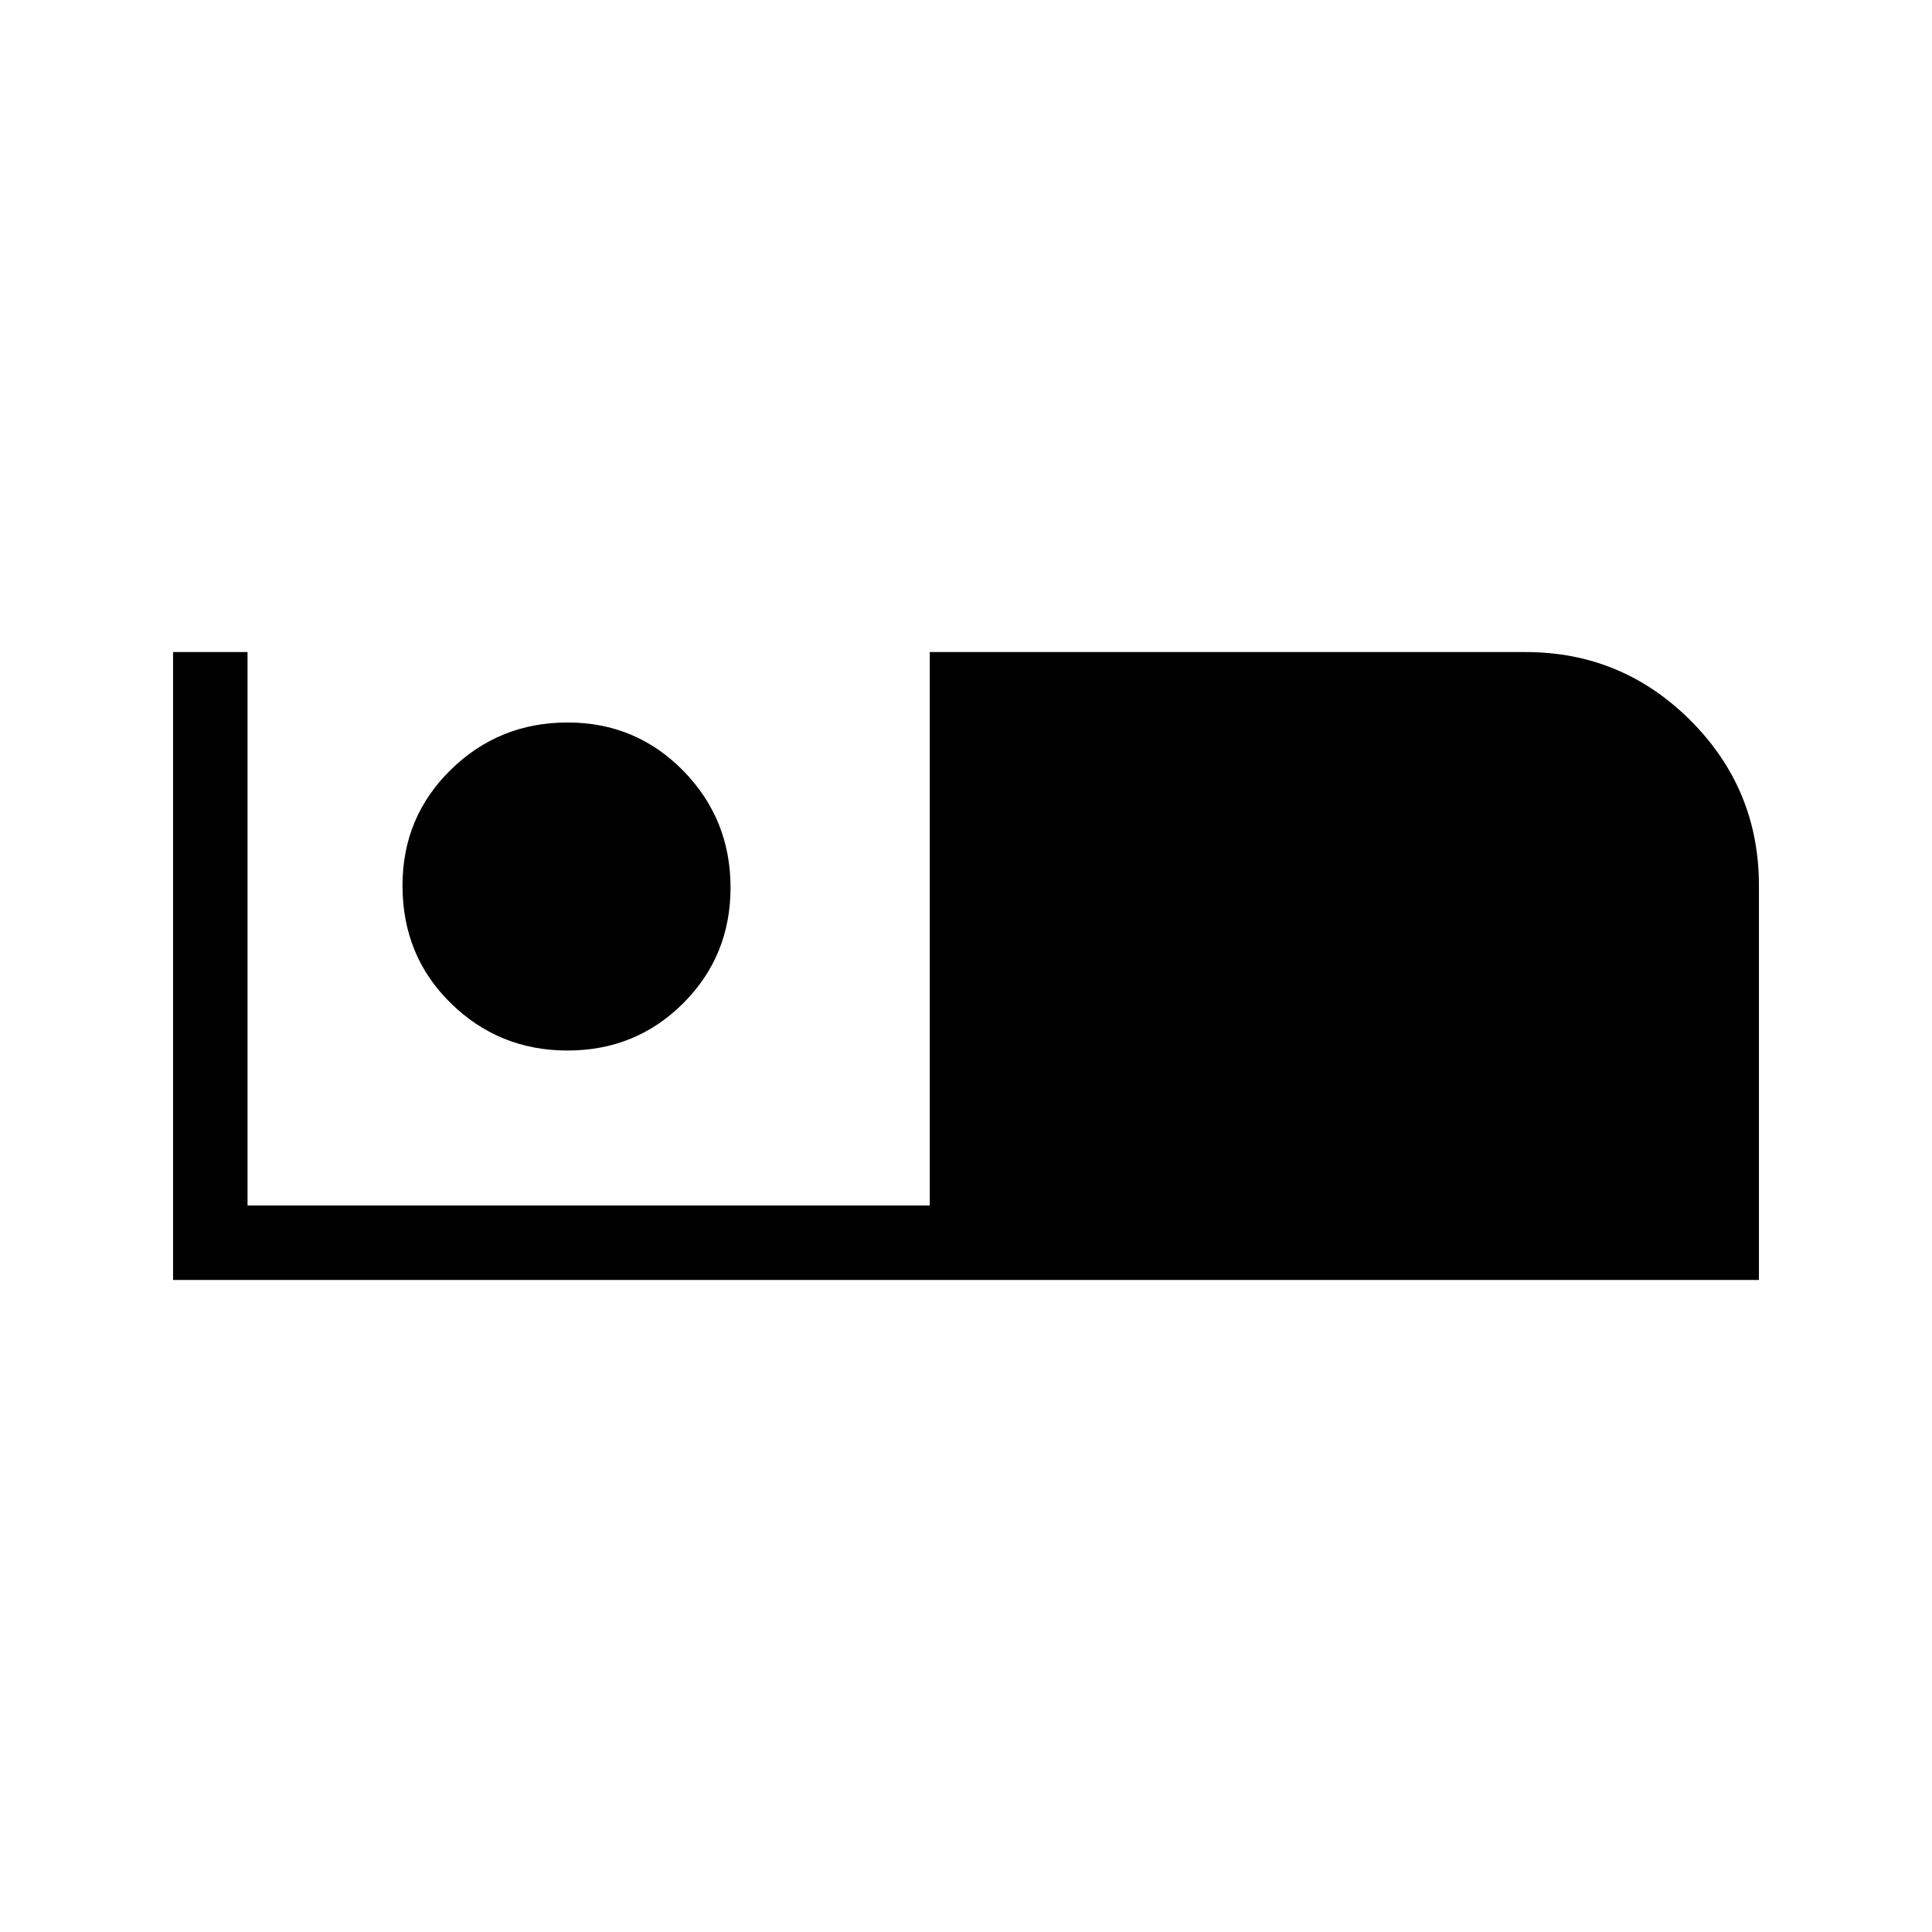 <svg xmlns="http://www.w3.org/2000/svg" height="24" width="24"><path d="M2.15 15.9V8.1H3.075V14.975H11.55V8.1H18.95Q20.15 8.1 21 8.95Q21.85 9.8 21.85 11V15.9ZM7.05 13.05Q6.2 13.05 5.6 12.462Q5 11.875 5 11Q5 10.15 5.6 9.562Q6.2 8.975 7.05 8.975Q7.9 8.975 8.488 9.575Q9.075 10.175 9.075 11.025Q9.075 11.875 8.488 12.462Q7.9 13.05 7.05 13.05Z"/></svg>